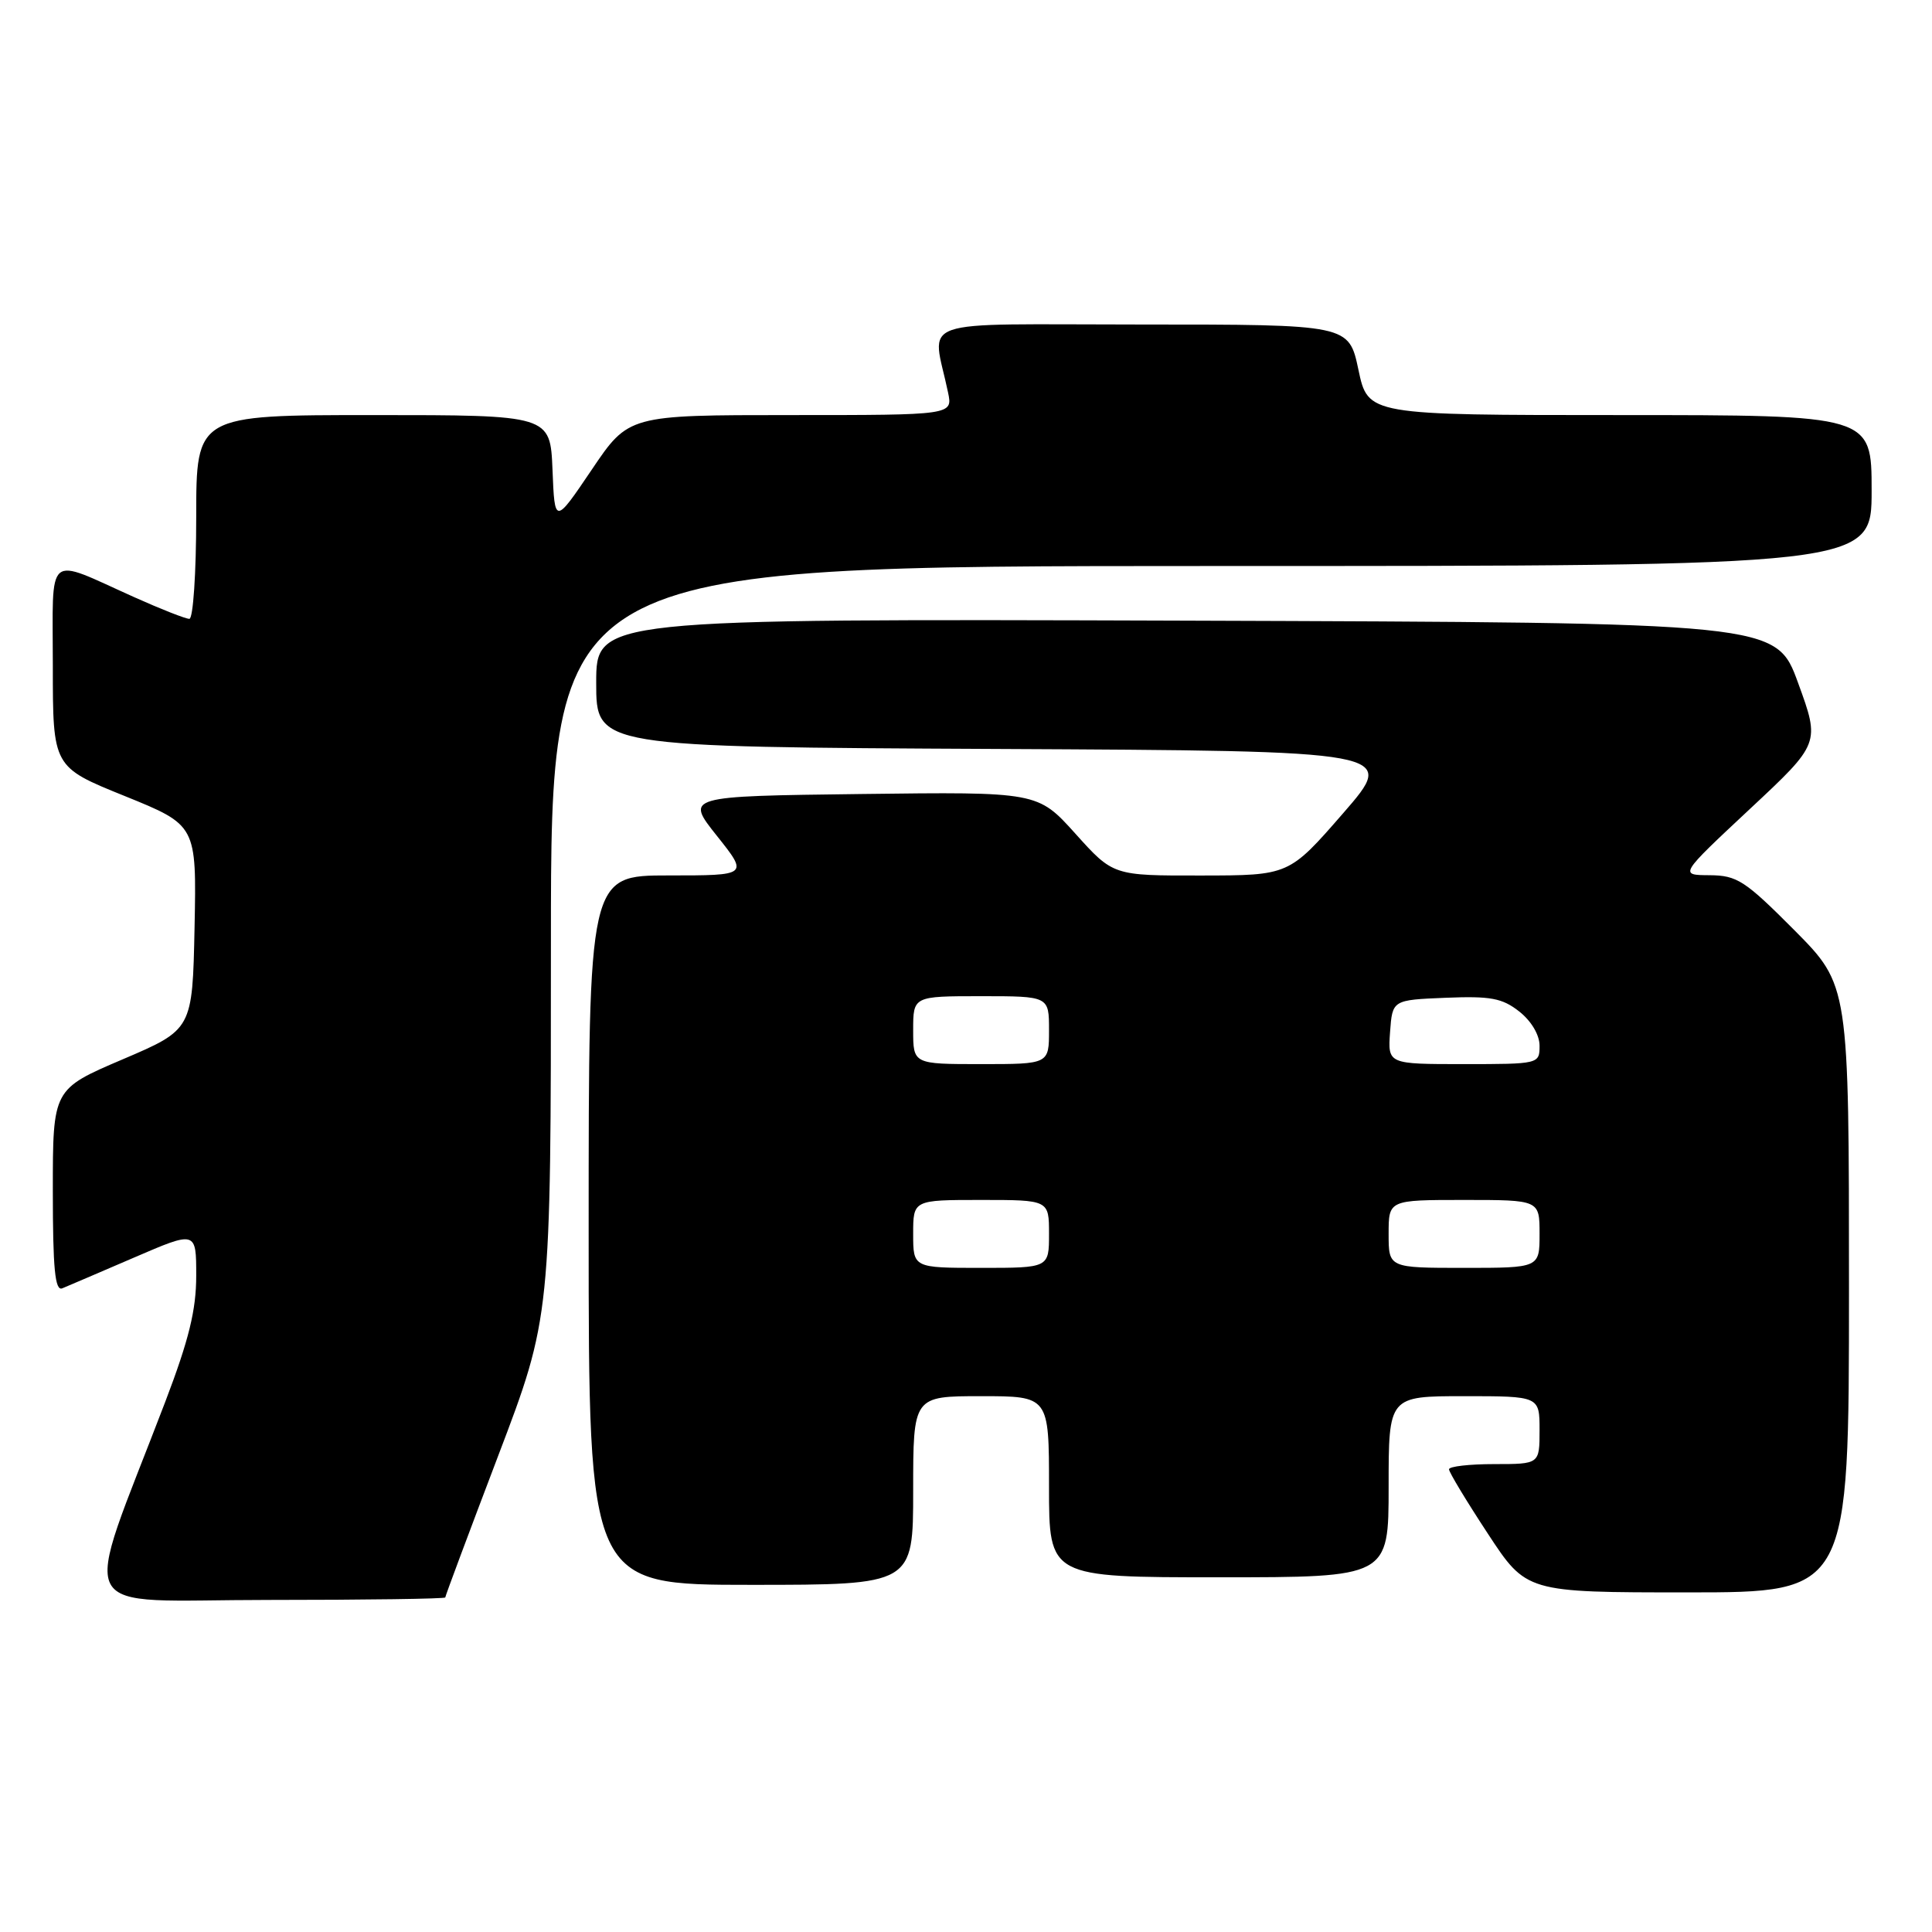 <?xml version="1.0" encoding="UTF-8" standalone="no"?>
<!DOCTYPE svg PUBLIC "-//W3C//DTD SVG 1.1//EN" "http://www.w3.org/Graphics/SVG/1.1/DTD/svg11.dtd" >
<svg xmlns="http://www.w3.org/2000/svg" xmlns:xlink="http://www.w3.org/1999/xlink" version="1.1" viewBox="0 0 256 256">
 <g >
 <path fill="currentColor"
d=" M 59.00 211.67 C 59.00 211.48 62.15 203.05 66.00 192.93 C 73.00 174.53 73.00 174.53 73.00 124.76 C 73.00 75.00 73.00 75.00 160.50 75.00 C 248.00 75.00 248.00 75.00 248.00 65.00 C 248.00 55.00 248.00 55.00 214.64 55.00 C 181.27 55.00 181.27 55.00 180.00 49.00 C 178.73 43.00 178.73 43.00 151.24 43.00 C 120.50 43.00 123.53 41.94 125.62 52.00 C 126.25 55.00 126.25 55.00 104.77 55.00 C 83.29 55.00 83.29 55.00 78.40 62.25 C 73.50 69.50 73.50 69.50 73.21 62.25 C 72.91 55.00 72.91 55.00 49.46 55.00 C 26.00 55.00 26.00 55.00 26.00 68.50 C 26.00 75.92 25.59 82.00 25.09 82.00 C 24.59 82.00 21.31 80.71 17.79 79.13 C 5.90 73.80 7.00 72.87 7.00 88.25 C 7.00 101.63 7.00 101.63 16.53 105.48 C 26.05 109.34 26.05 109.34 25.78 122.88 C 25.50 136.42 25.50 136.42 16.25 140.37 C 7.00 144.32 7.00 144.32 7.00 157.77 C 7.00 168.13 7.29 171.10 8.25 170.71 C 8.94 170.43 13.21 168.59 17.75 166.64 C 26.00 163.08 26.00 163.08 26.00 169.03 C 26.00 173.58 25.04 177.51 21.90 185.74 C 10.71 215.06 9.13 212.00 35.53 212.00 C 48.44 212.00 59.00 211.85 59.00 211.67 Z  M 245.00 170.77 C 245.00 130.55 245.00 130.55 237.78 123.27 C 231.21 116.67 230.18 116.00 226.53 115.97 C 222.50 115.95 222.50 115.95 231.84 107.22 C 241.18 98.50 241.18 98.50 238.26 90.50 C 235.35 82.50 235.35 82.50 157.17 82.24 C 79.00 81.99 79.00 81.99 79.00 90.49 C 79.00 98.98 79.00 98.98 132.08 99.24 C 185.15 99.50 185.15 99.50 177.98 107.75 C 170.80 116.00 170.80 116.00 159.15 116.01 C 147.50 116.03 147.50 116.03 142.50 110.47 C 137.50 104.92 137.50 104.92 114.15 105.21 C 90.81 105.50 90.81 105.50 94.99 110.75 C 99.17 116.00 99.17 116.00 88.59 116.00 C 78.00 116.00 78.00 116.00 78.00 163.00 C 78.00 210.00 78.00 210.00 99.50 210.00 C 121.00 210.00 121.00 210.00 121.00 197.50 C 121.00 185.00 121.00 185.00 130.00 185.00 C 139.00 185.00 139.00 185.00 139.00 197.00 C 139.00 209.00 139.00 209.00 161.50 209.00 C 184.00 209.00 184.00 209.00 184.00 197.00 C 184.00 185.00 184.00 185.00 194.00 185.00 C 204.00 185.00 204.00 185.00 204.00 189.50 C 204.00 194.00 204.00 194.00 198.00 194.00 C 194.70 194.00 192.00 194.31 192.00 194.69 C 192.00 195.07 194.31 198.90 197.13 203.19 C 202.25 211.00 202.25 211.00 223.63 211.00 C 245.00 211.00 245.00 211.00 245.00 170.77 Z  M 121.00 163.50 C 121.00 159.00 121.00 159.00 130.00 159.00 C 139.00 159.00 139.00 159.00 139.00 163.50 C 139.00 168.00 139.00 168.00 130.00 168.00 C 121.00 168.00 121.00 168.00 121.00 163.50 Z  M 184.00 163.50 C 184.00 159.00 184.00 159.00 194.00 159.00 C 204.00 159.00 204.00 159.00 204.00 163.50 C 204.00 168.00 204.00 168.00 194.00 168.00 C 184.00 168.00 184.00 168.00 184.00 163.50 Z  M 121.00 136.50 C 121.00 132.00 121.00 132.00 130.00 132.00 C 139.00 132.00 139.00 132.00 139.00 136.50 C 139.00 141.00 139.00 141.00 130.00 141.00 C 121.00 141.00 121.00 141.00 121.00 136.50 Z  M 184.19 136.75 C 184.50 132.50 184.50 132.50 191.56 132.21 C 197.51 131.97 199.05 132.25 201.31 134.03 C 202.91 135.29 204.00 137.13 204.00 138.57 C 204.00 140.98 203.92 141.00 193.94 141.00 C 183.89 141.00 183.89 141.00 184.19 136.75 Z "/>
</g>
</svg>